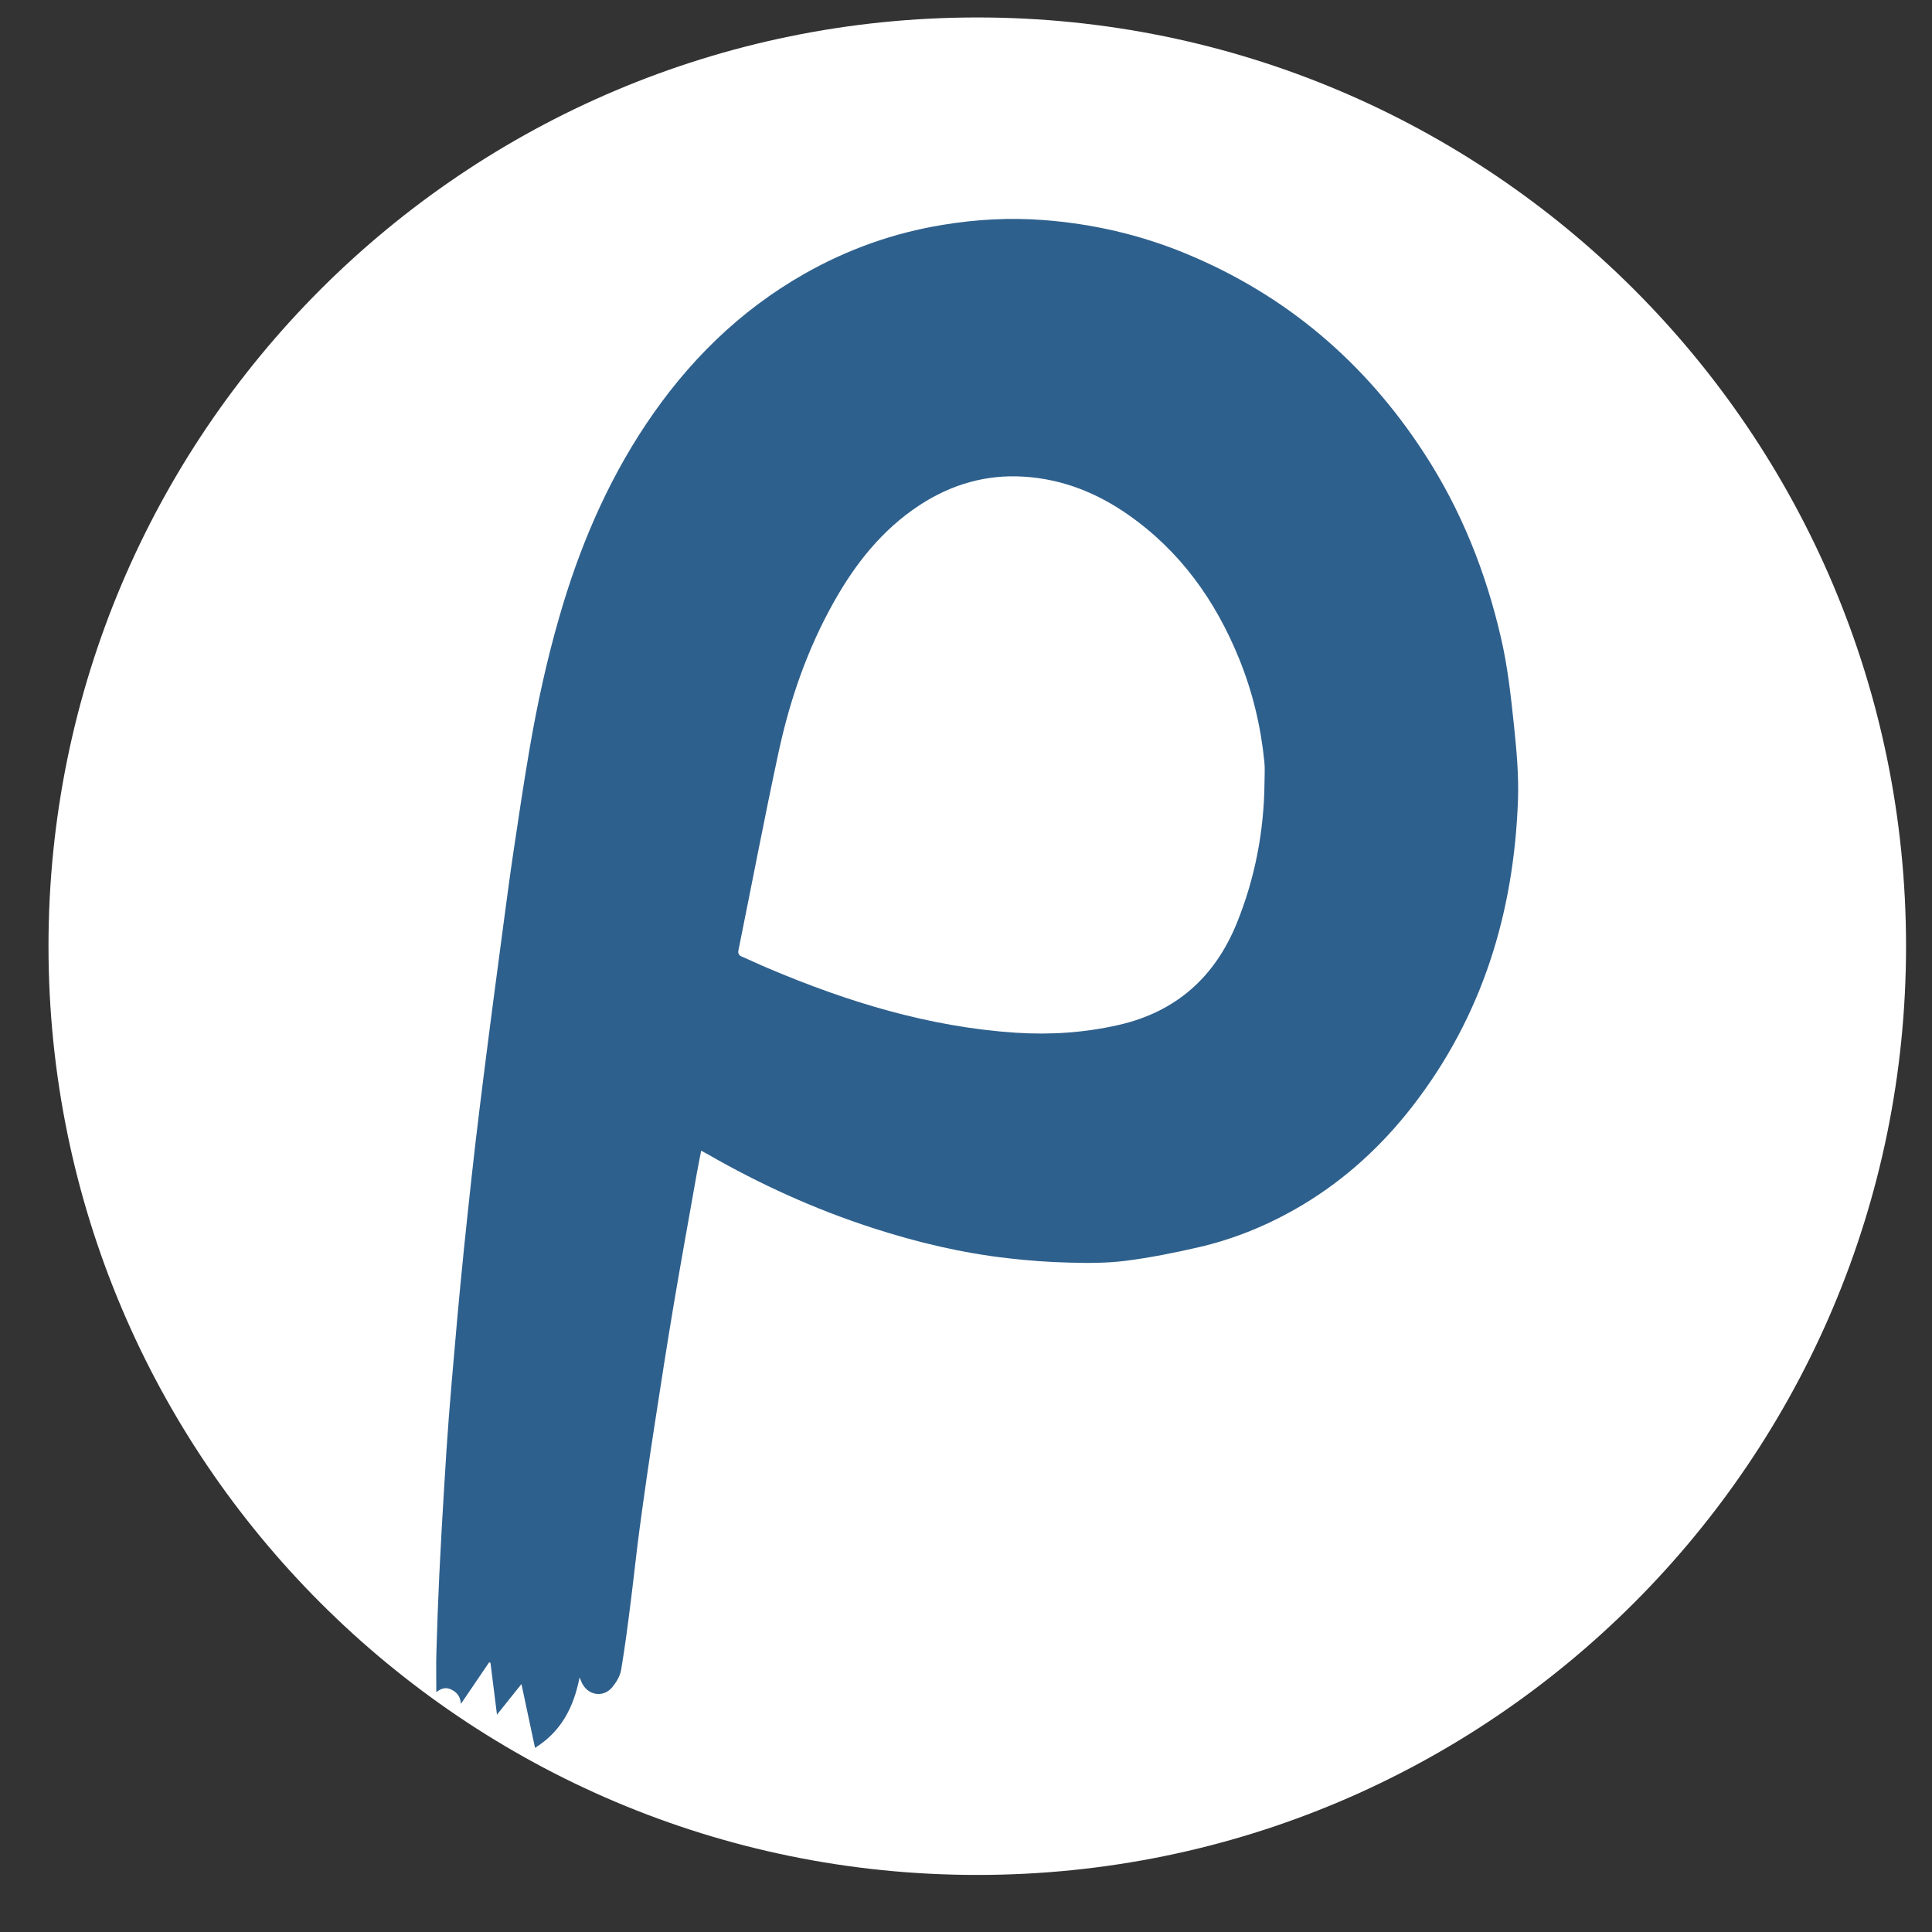 <svg width="30" height="30" viewBox="0 0 30 30" fill="none" xmlns="http://www.w3.org/2000/svg">
<rect x="0" y="0" width="30" height="30" fill="#333333" stroke="none"/>
<path d="M15.175 29.114C23.14 29.114 29.597 22.657 29.597 14.692C29.597 6.727 23.14 0.271 15.175 0.271C7.21 0.271 0.753 6.727 0.753 14.692C0.753 22.657 7.21 29.114 15.175 29.114Z" fill="white"/>
<path d="M8.308 27.141C8.237 26.809 8.17 26.492 8.097 26.15C7.964 26.317 7.845 26.466 7.717 26.625C7.682 26.349 7.649 26.084 7.616 25.82C7.609 25.817 7.602 25.816 7.595 25.813C7.451 26.025 7.308 26.235 7.157 26.458C7.15 26.352 7.102 26.284 7.019 26.241C6.935 26.196 6.86 26.207 6.775 26.277C6.775 26.061 6.77 25.848 6.777 25.635C6.788 25.237 6.803 24.839 6.822 24.441C6.844 23.98 6.871 23.519 6.899 23.059C6.92 22.705 6.943 22.352 6.97 21.998C6.998 21.632 7.031 21.265 7.063 20.899C7.091 20.576 7.119 20.254 7.151 19.931C7.186 19.571 7.222 19.211 7.261 18.851C7.3 18.485 7.34 18.12 7.382 17.755C7.426 17.379 7.473 17.003 7.52 16.628C7.566 16.26 7.615 15.893 7.662 15.526C7.715 15.123 7.768 14.721 7.822 14.319C7.871 13.953 7.919 13.585 7.974 13.219C8.054 12.682 8.134 12.145 8.226 11.611C8.344 10.927 8.491 10.25 8.684 9.583C8.989 8.521 9.414 7.513 10.028 6.592C10.672 5.627 11.477 4.827 12.492 4.251C13.161 3.871 13.875 3.617 14.636 3.492C15.157 3.406 15.679 3.377 16.204 3.417C16.964 3.475 17.699 3.643 18.405 3.934C19.971 4.579 21.199 5.628 22.118 7.043C22.691 7.924 23.073 8.886 23.308 9.908C23.412 10.356 23.461 10.81 23.509 11.266C23.549 11.652 23.585 12.037 23.571 12.425C23.508 14.172 23.018 15.776 21.939 17.17C21.466 17.782 20.899 18.306 20.232 18.706C19.723 19.011 19.178 19.238 18.6 19.37C18.229 19.455 17.854 19.53 17.477 19.578C17.193 19.614 16.901 19.614 16.614 19.606C16.296 19.599 15.977 19.575 15.661 19.539C14.943 19.458 14.242 19.292 13.554 19.069C12.658 18.779 11.805 18.392 10.989 17.923C10.96 17.907 10.931 17.892 10.888 17.868C10.865 17.987 10.842 18.098 10.822 18.209C10.702 18.889 10.578 19.568 10.463 20.249C10.357 20.882 10.258 21.515 10.161 22.149C10.081 22.667 10.006 23.185 9.936 23.704C9.884 24.087 9.845 24.472 9.796 24.856C9.751 25.215 9.705 25.574 9.645 25.93C9.629 26.025 9.571 26.121 9.509 26.197C9.362 26.376 9.108 26.323 9.024 26.105C9.018 26.09 9.011 26.076 8.999 26.048C8.91 26.504 8.72 26.883 8.308 27.141ZM19.635 12.159C19.635 12.049 19.644 11.938 19.633 11.829C19.578 11.278 19.45 10.743 19.241 10.229C18.874 9.324 18.325 8.556 17.516 7.991C17.031 7.652 16.497 7.44 15.905 7.402C15.316 7.363 14.773 7.521 14.281 7.843C13.699 8.224 13.281 8.753 12.945 9.353C12.539 10.077 12.269 10.854 12.094 11.661C11.872 12.689 11.676 13.723 11.467 14.754C11.457 14.806 11.472 14.834 11.521 14.855C11.66 14.914 11.796 14.98 11.935 15.038C13.164 15.559 14.427 15.946 15.769 16.036C16.309 16.071 16.844 16.036 17.372 15.915C18.263 15.711 18.866 15.171 19.206 14.332C19.488 13.636 19.627 12.909 19.635 12.159Z" fill="#2E608D"/>
</svg>
